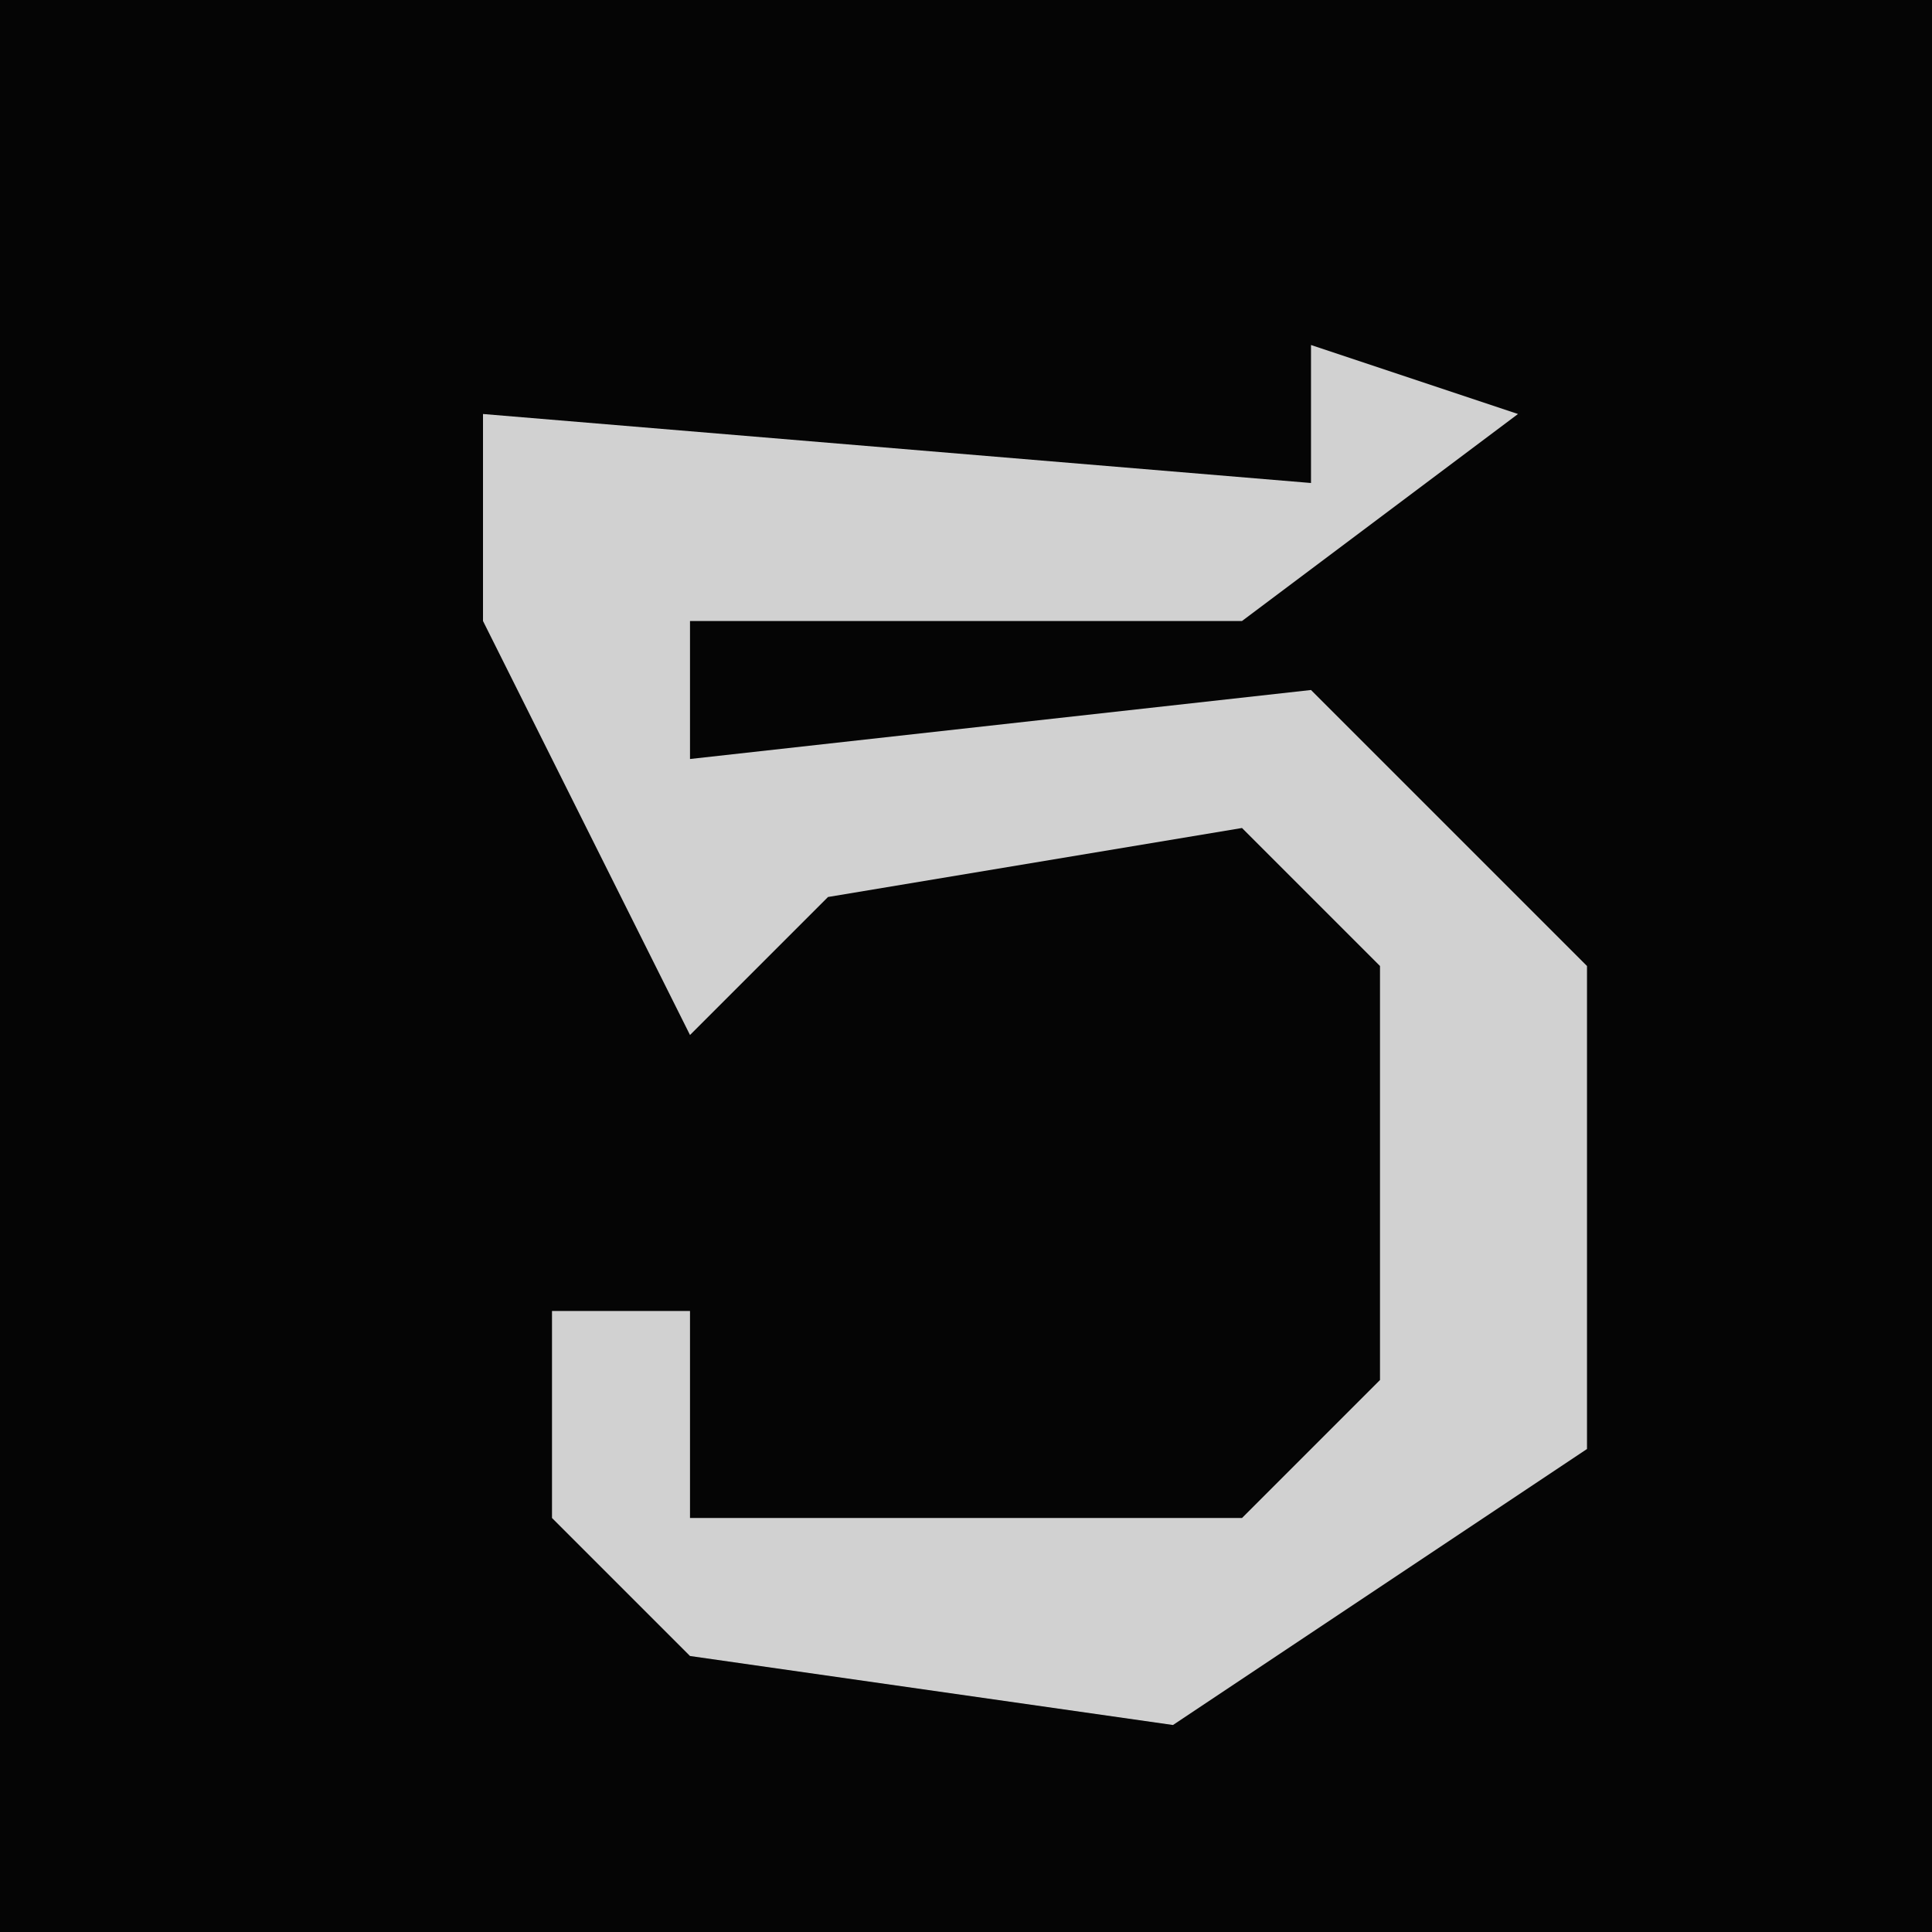<?xml version="1.0" encoding="UTF-8"?>
<svg version="1.1" xmlns="http://www.w3.org/2000/svg" width="28" height="28">
<path d="M0,0 L28,0 L28,28 L0,28 Z " fill="#050505" transform="translate(0,0)"/>
<path d="M0,0 L3,1 L-1,4 L-9,4 L-9,6 L0,5 L4,9 L4,16 L-2,20 L-9,19 L-11,17 L-11,14 L-9,14 L-9,17 L-1,17 L1,15 L1,9 L-1,7 L-7,8 L-9,10 L-12,4 L-12,1 L0,2 Z " fill="#D1D1D1" transform="translate(19,5)"/>
</svg>
